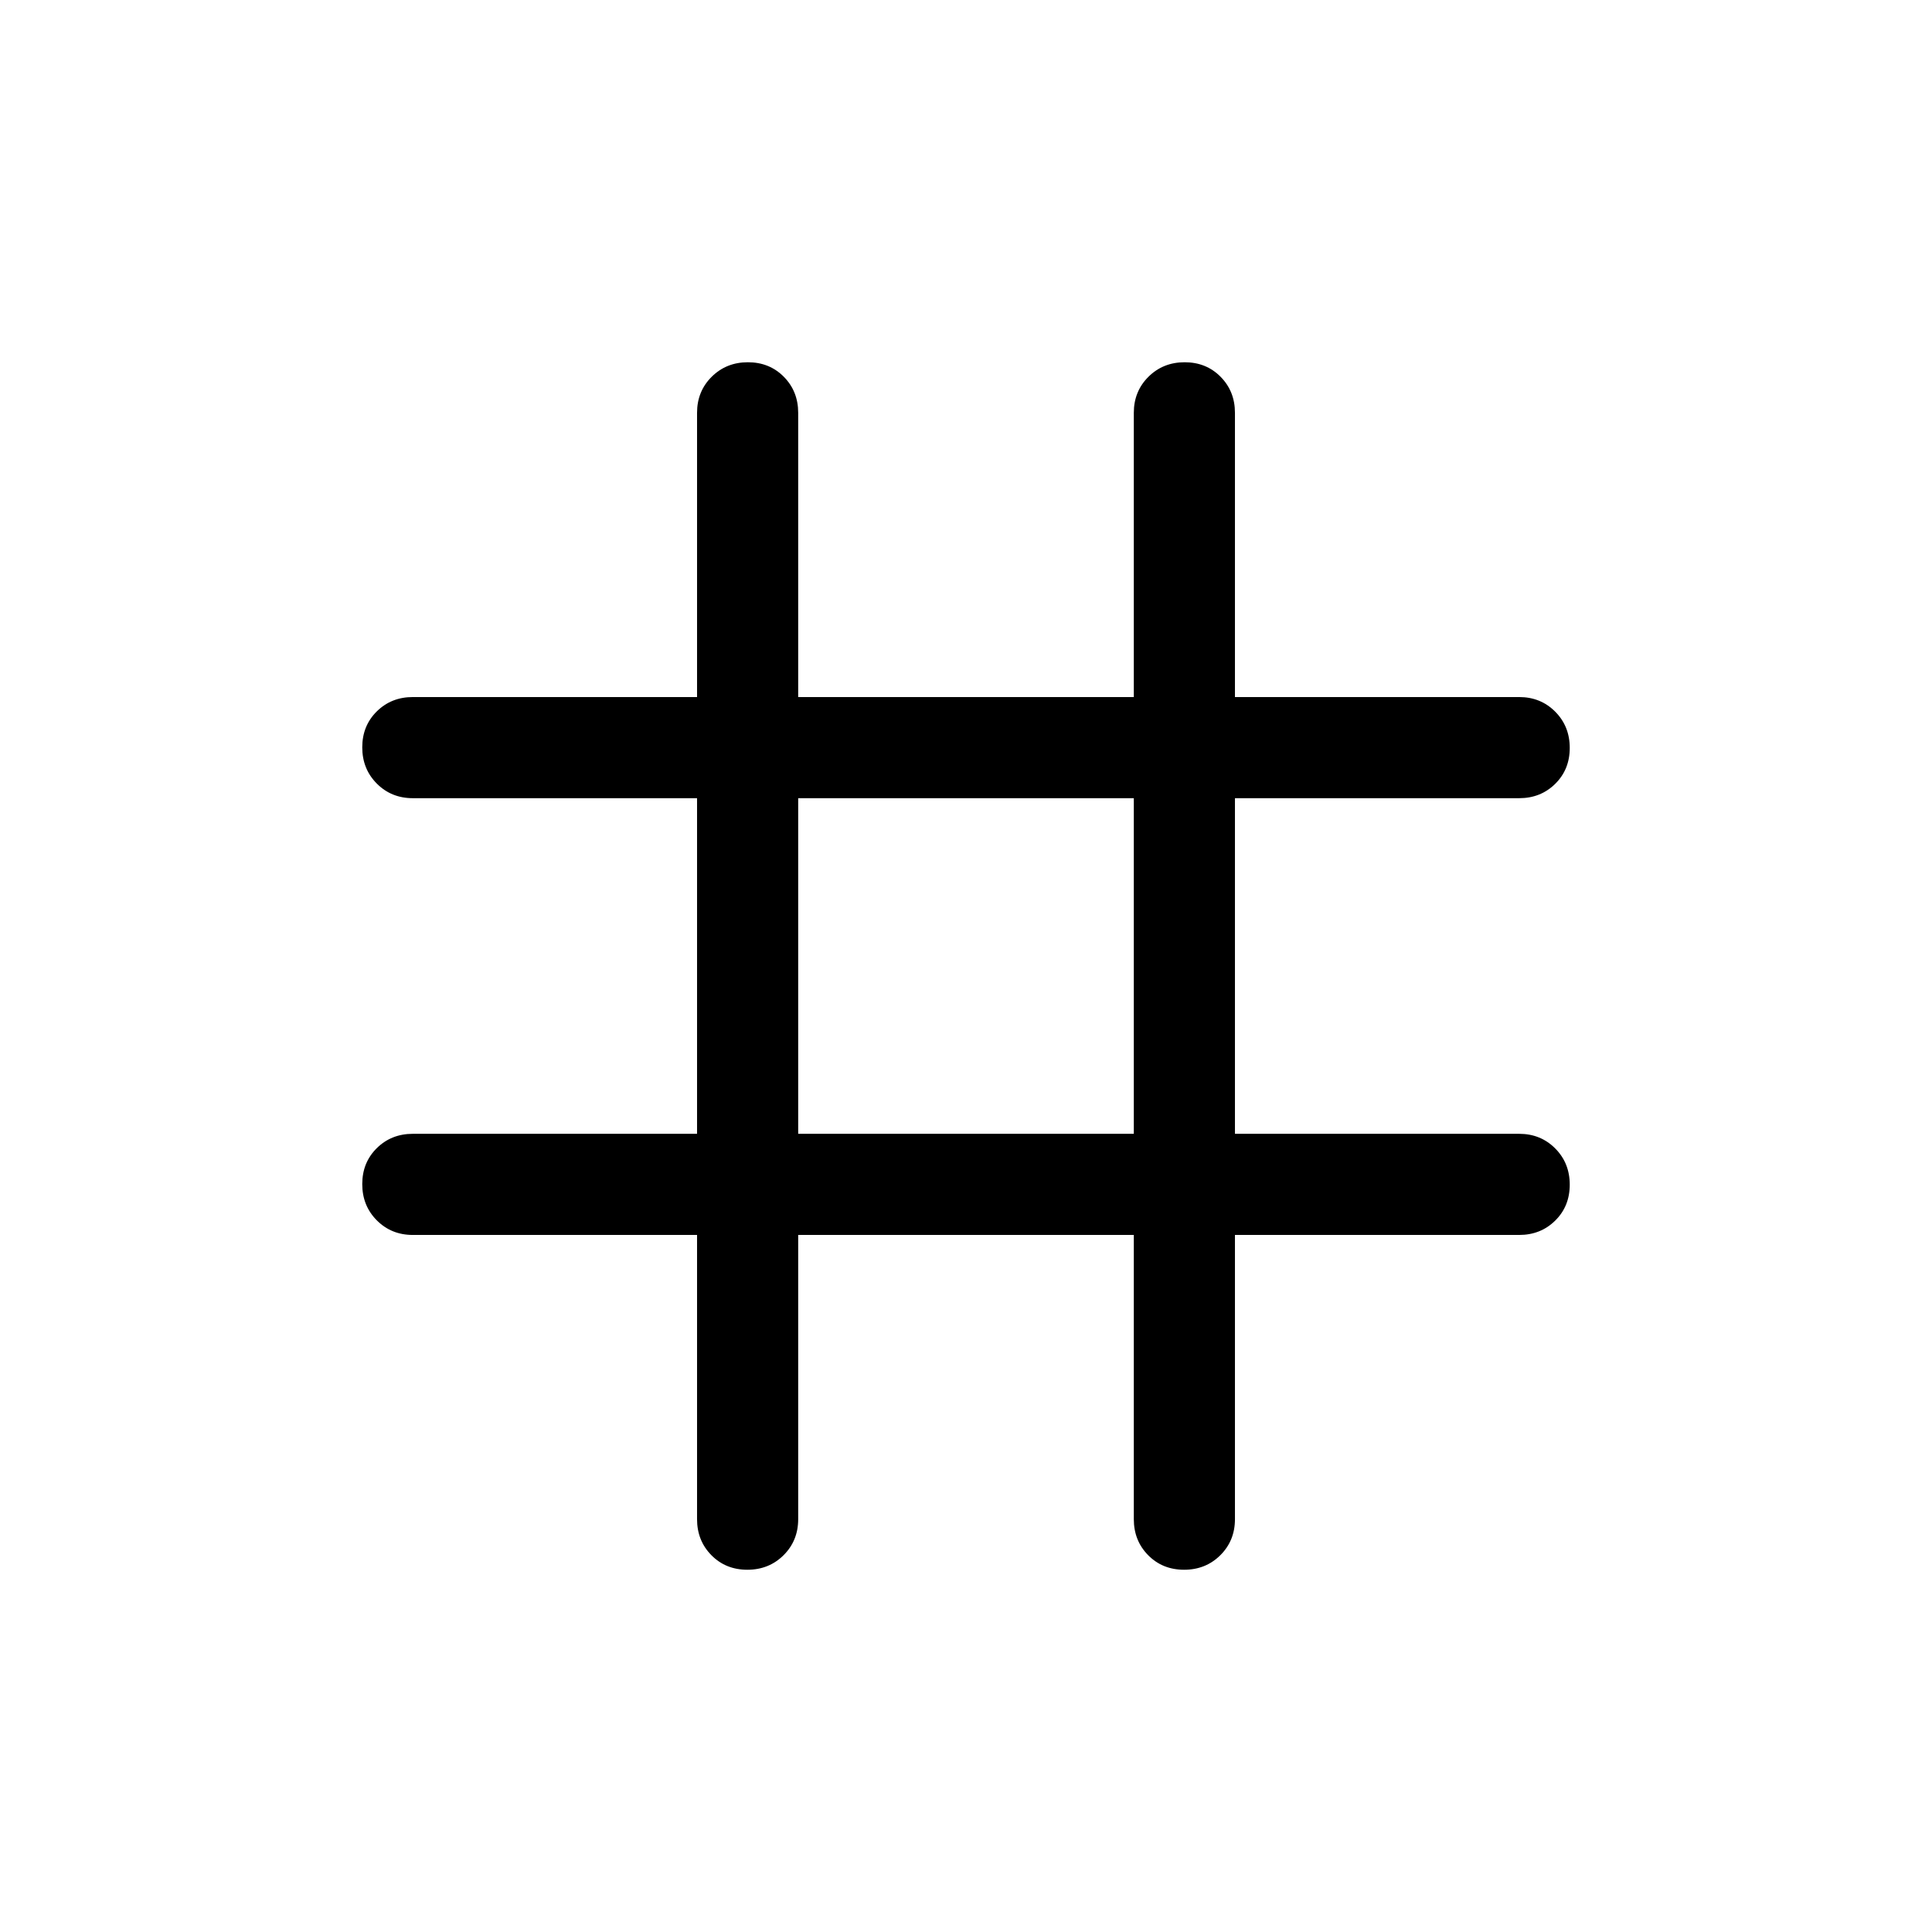 <svg xmlns="http://www.w3.org/2000/svg" height="40" viewBox="0 -960 960 960" width="40"><path d="M346.36-346.36H205.129q-10.679 0-17.903-7.263-7.225-7.263-7.225-18 0-10.736 7.225-17.864 7.224-7.128 17.903-7.128H346.36v-166.77H205.129q-10.679 0-17.903-7.263-7.225-7.263-7.225-17.999 0-10.737 7.225-17.865 7.224-7.128 17.903-7.128H346.36v-141.231q0-10.679 7.263-17.903 7.263-7.225 18-7.225 10.736 0 17.864 7.225 7.128 7.224 7.128 17.903v141.231h166.77v-141.231q0-10.679 7.263-17.903 7.263-7.225 17.999-7.225 10.737 0 17.865 7.225 7.128 7.224 7.128 17.903v141.231h141.231q10.679 0 17.903 7.263 7.225 7.263 7.225 18 0 10.736-7.225 17.864-7.224 7.128-17.903 7.128H613.64v166.77h141.231q10.679 0 17.903 7.263 7.225 7.262 7.225 17.999 0 10.737-7.225 17.865-7.224 7.128-17.903 7.128H613.64v141.231q0 10.679-7.263 17.903-7.263 7.225-18 7.225-10.736 0-17.864-7.225-7.128-7.224-7.128-17.903V-346.36h-166.77v141.231q0 10.679-7.263 17.903-7.262 7.225-17.999 7.225-10.737 0-17.865-7.225-7.128-7.224-7.128-17.903V-346.36Zm50.255-50.255h166.77v-166.77h-166.77v166.77Z"/></svg>